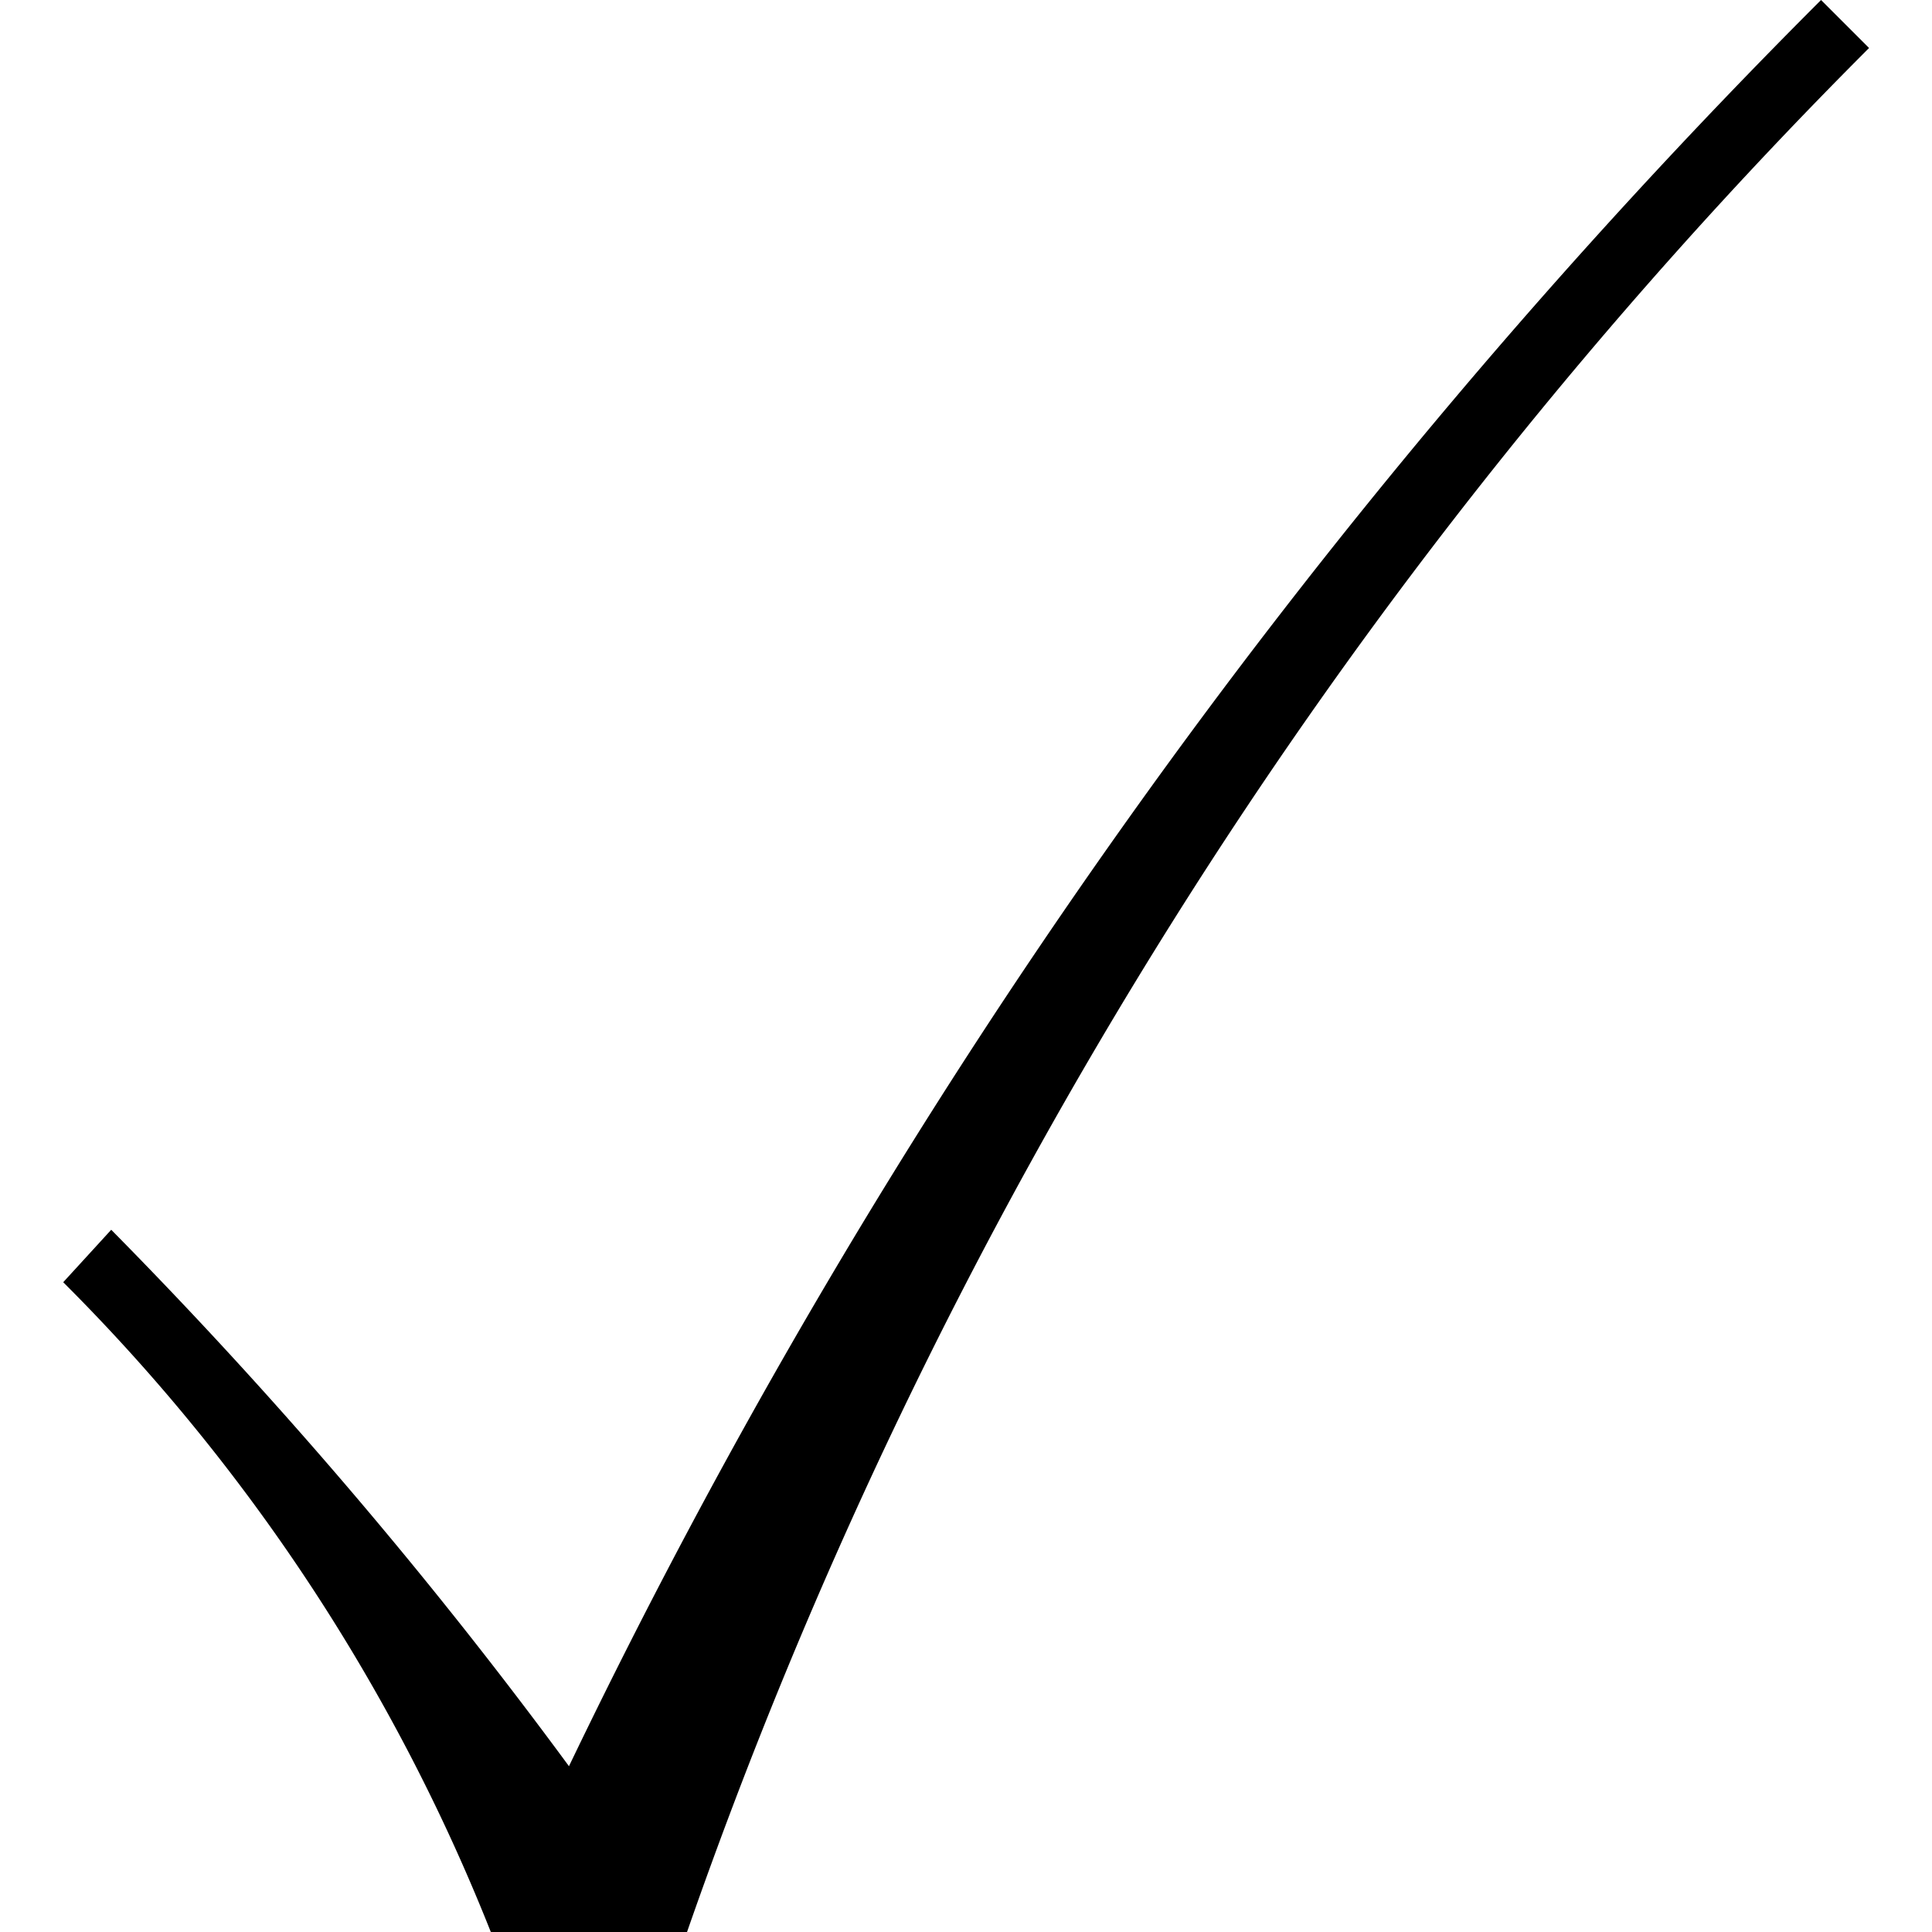 <svg xmlns="http://www.w3.org/2000/svg" xmlns:xlink="http://www.w3.org/1999/xlink" width="64" height="64" viewBox="0 0 6.469 6.922"><svg overflow="visible" x="-.468" y="6.922"><path style="stroke:none" d="M2 0h.703a17.85 17.85 0 0 1 4.235-6.75l-.172-.172A23.067 23.067 0 0 0 2.28-.594 17.465 17.465 0 0 0 .64-2.516l-.172.188A6.86 6.86 0 0 1 2 0zm0 0"/></svg></svg>